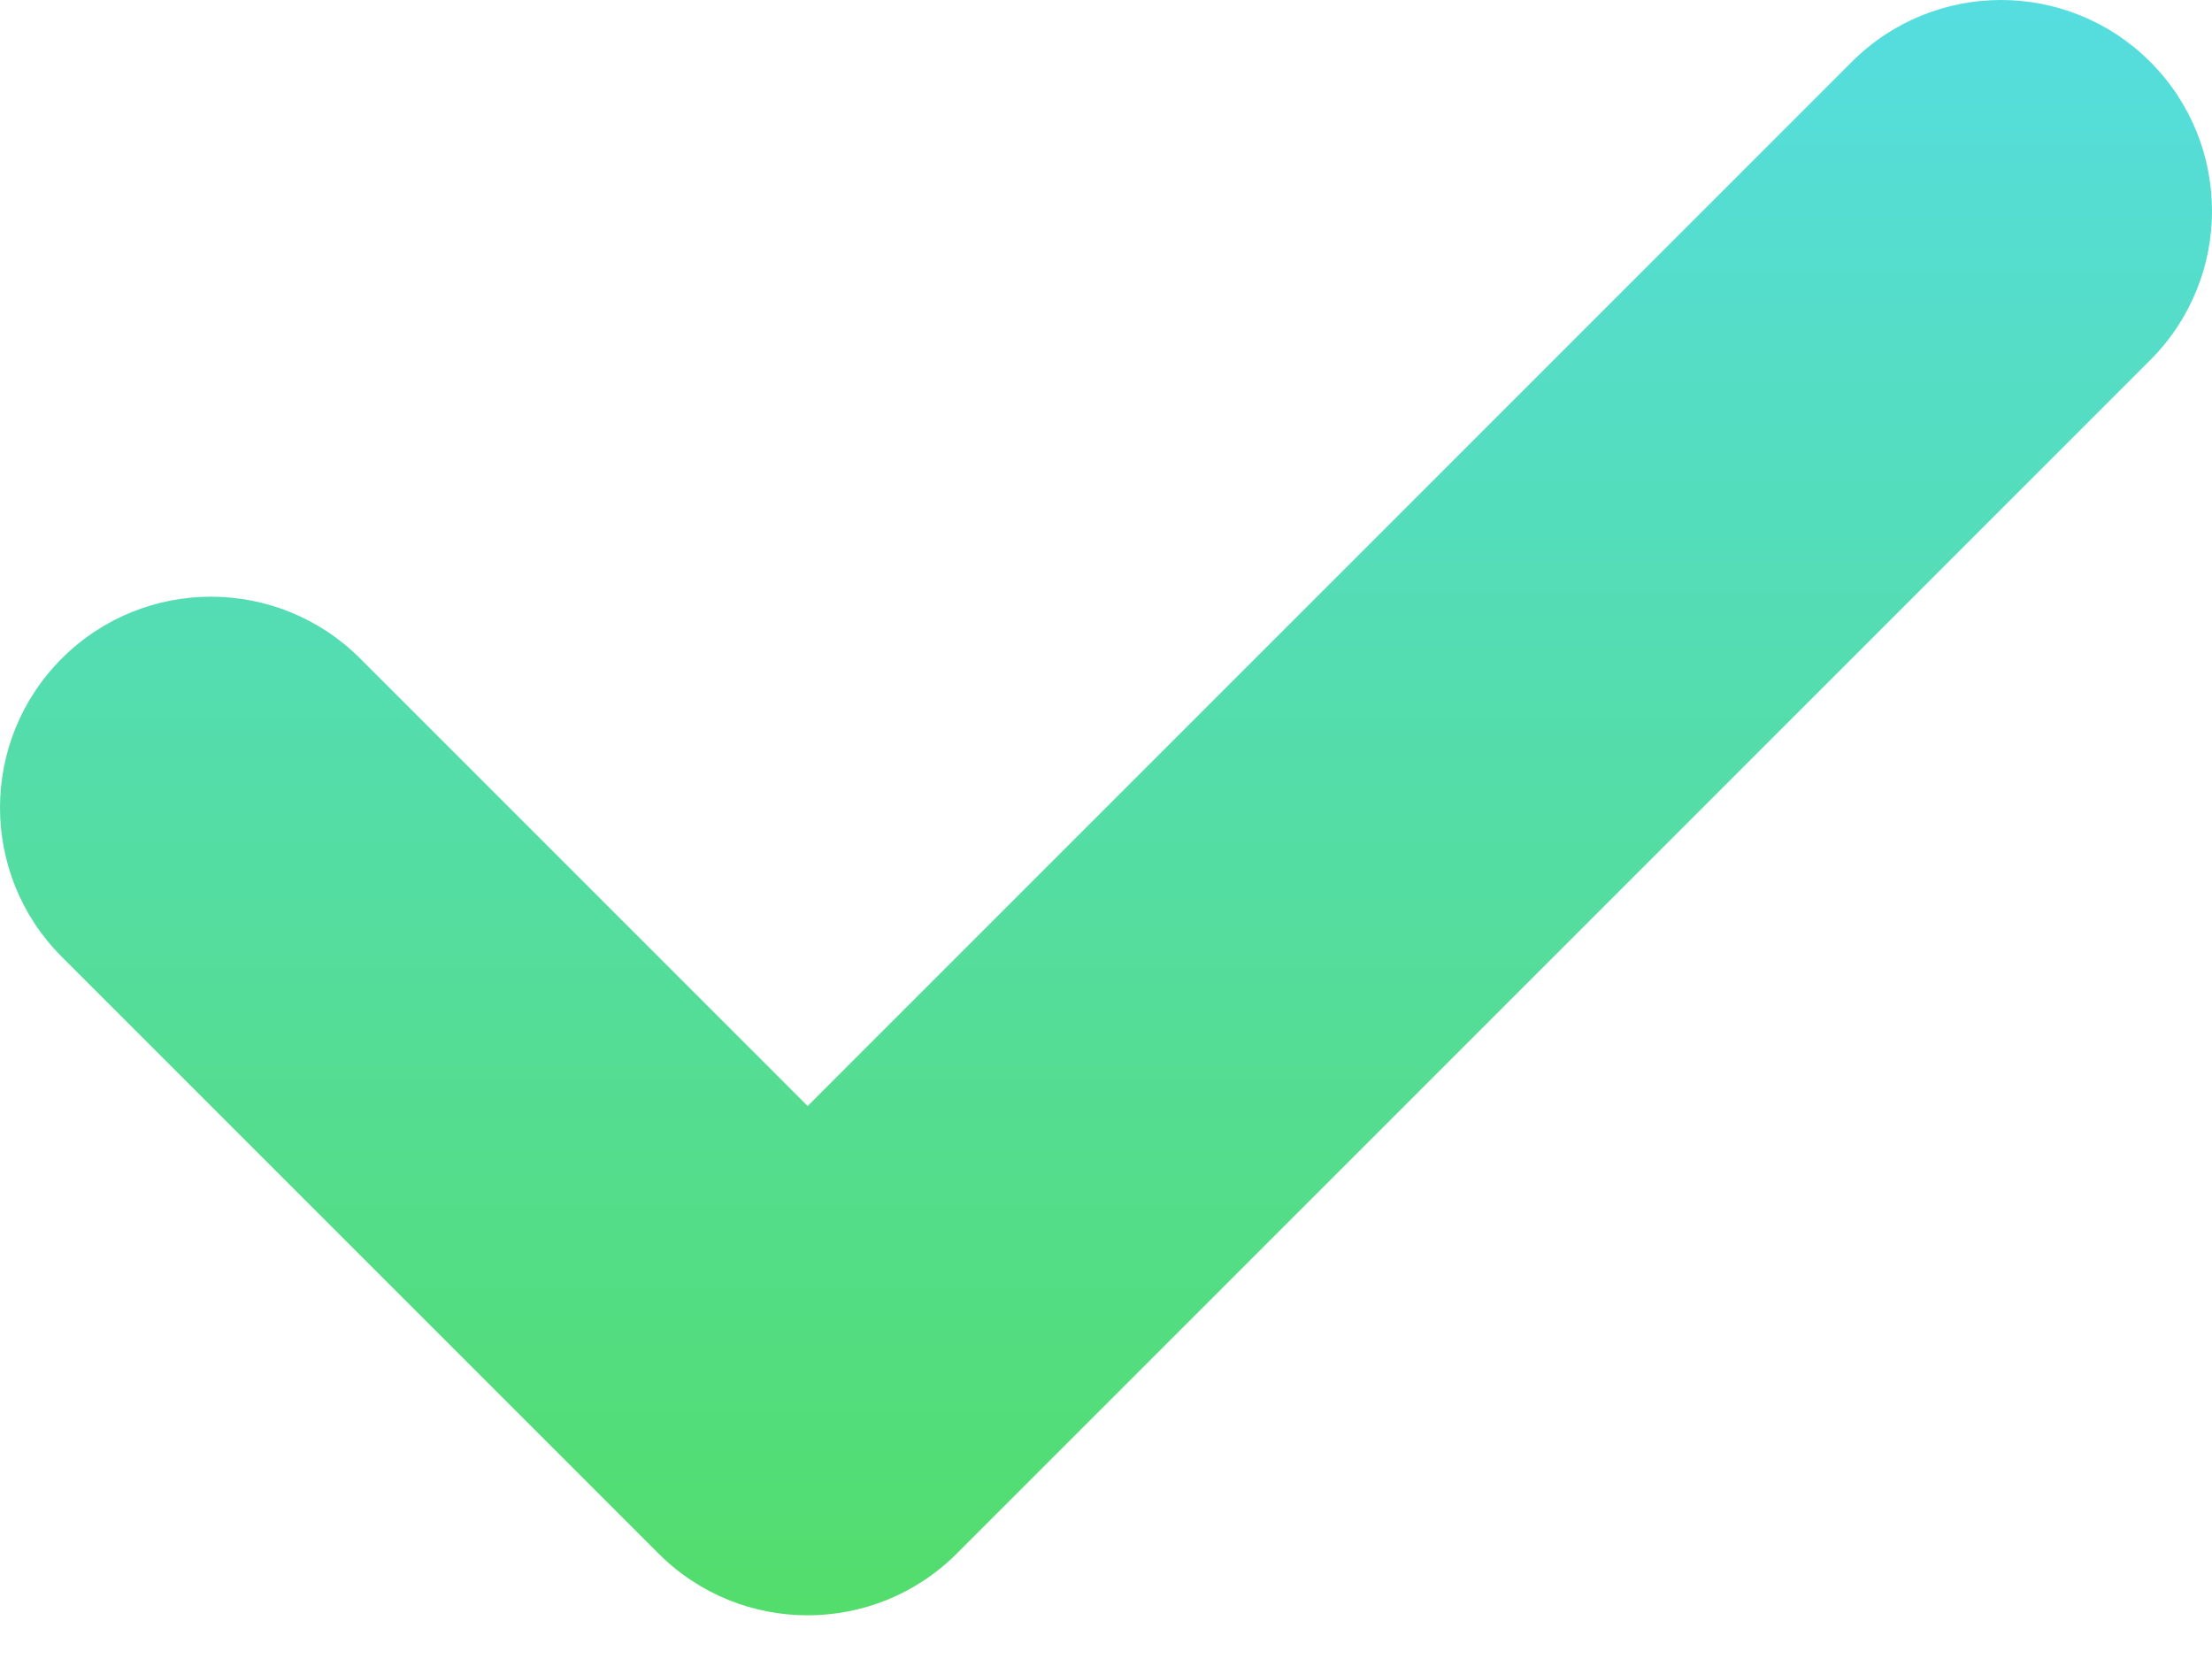 <svg width="16" height="12" viewBox="0 0 16 12" fill="none" xmlns="http://www.w3.org/2000/svg">
<path fill-rule="evenodd" clip-rule="evenodd" d="M4.762 11.236C4.762 11.236 4.763 11.237 4.763 11.237C5.359 11.833 6.325 11.833 6.921 11.237L15.553 2.605C16.149 2.009 16.149 1.043 15.553 0.447C14.957 -0.149 13.991 -0.149 13.395 0.447L5.842 8L2.605 4.763C2.009 4.167 1.043 4.167 0.447 4.763C-0.149 5.359 -0.149 6.325 0.447 6.921L4.762 11.236Z" fill="url(#paint0_linear_1358_6663)"/>
<defs>
<linearGradient id="paint0_linear_1358_6663" x1="16" y1="11.684" x2="16" y2="0" gradientUnits="userSpaceOnUse">
<stop stop-color="#53DD6C"/>
<stop offset="1" stop-color="#55DDE0"/>
</linearGradient>
</defs>
</svg>
